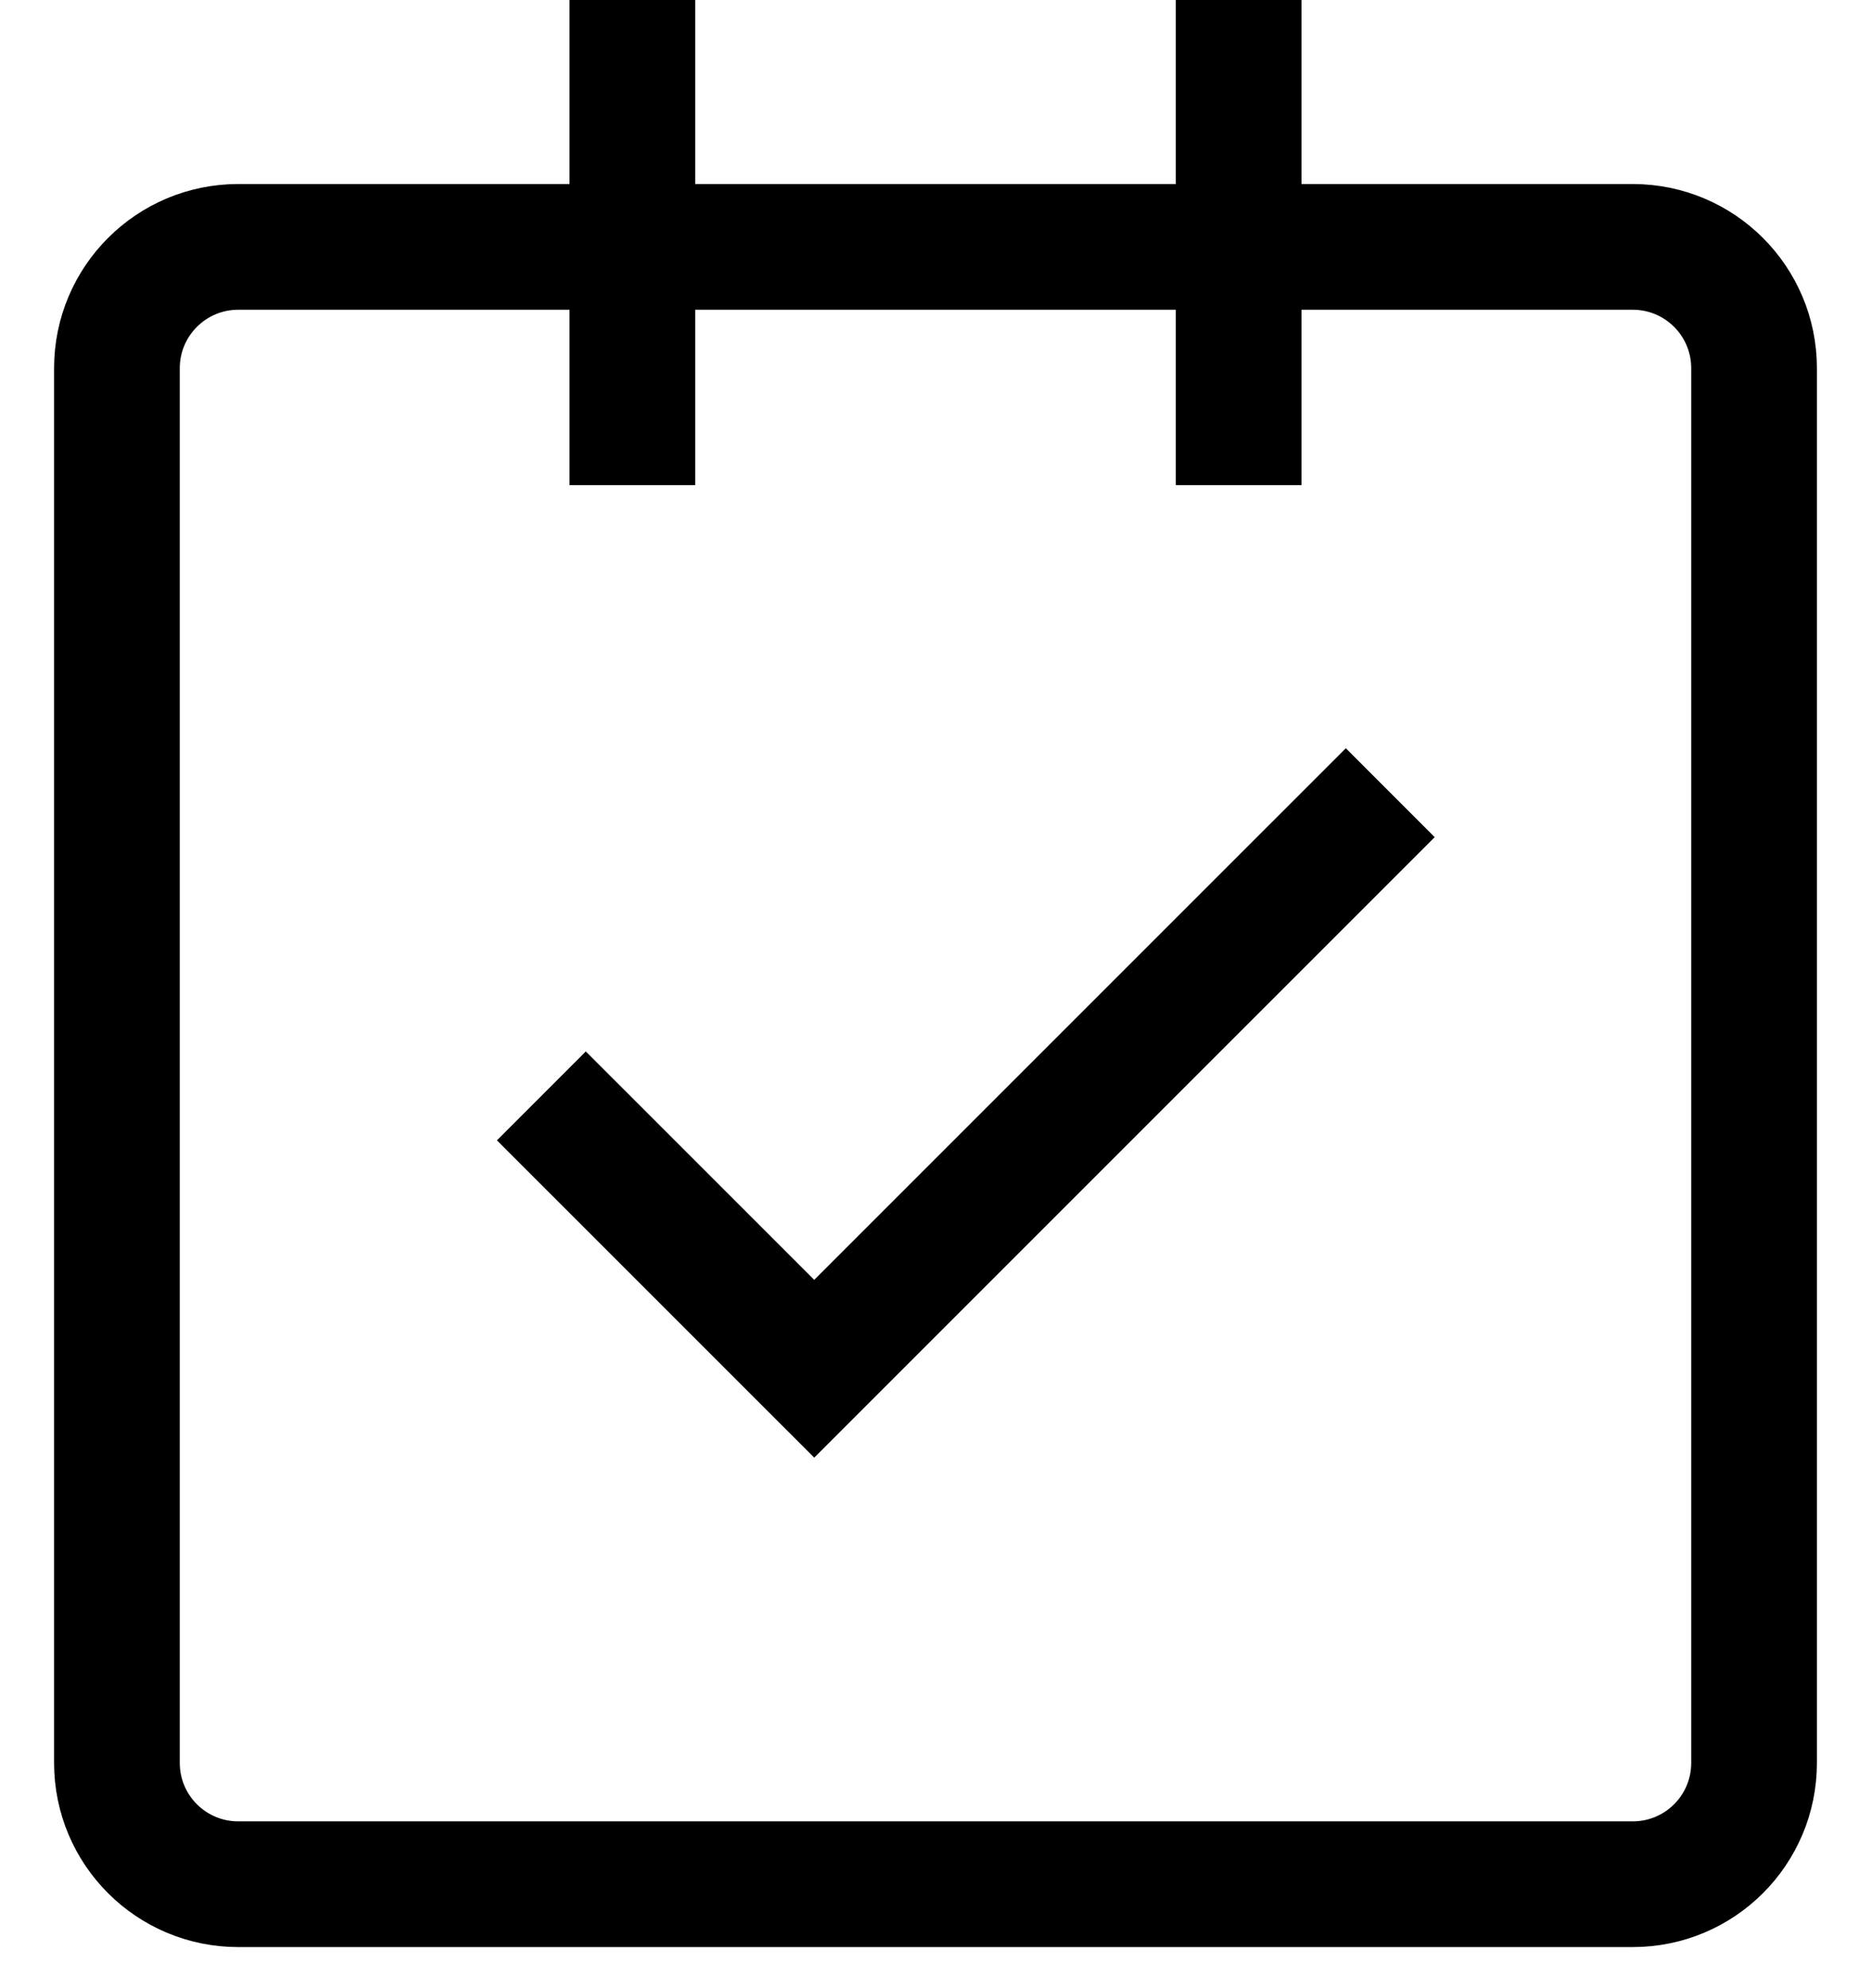 <svg width="32" height="34" viewBox="0 0 32 34" fill="none" xmlns="http://www.w3.org/2000/svg">
<path d="M9.259 18.741L13.926 23.407L23.778 13.556M21.185 8.296V0M10.815 8.296V0M2 30.148V6.296C2 5.151 2.929 4.222 4.074 4.222H27.926C29.071 4.222 30 5.151 30 6.296V30.148C30 31.294 29.071 32.222 27.926 32.222H4.074C2.929 32.222 2 31.294 2 30.148Z" stroke="black" stroke-width="2.15"/>
</svg>
